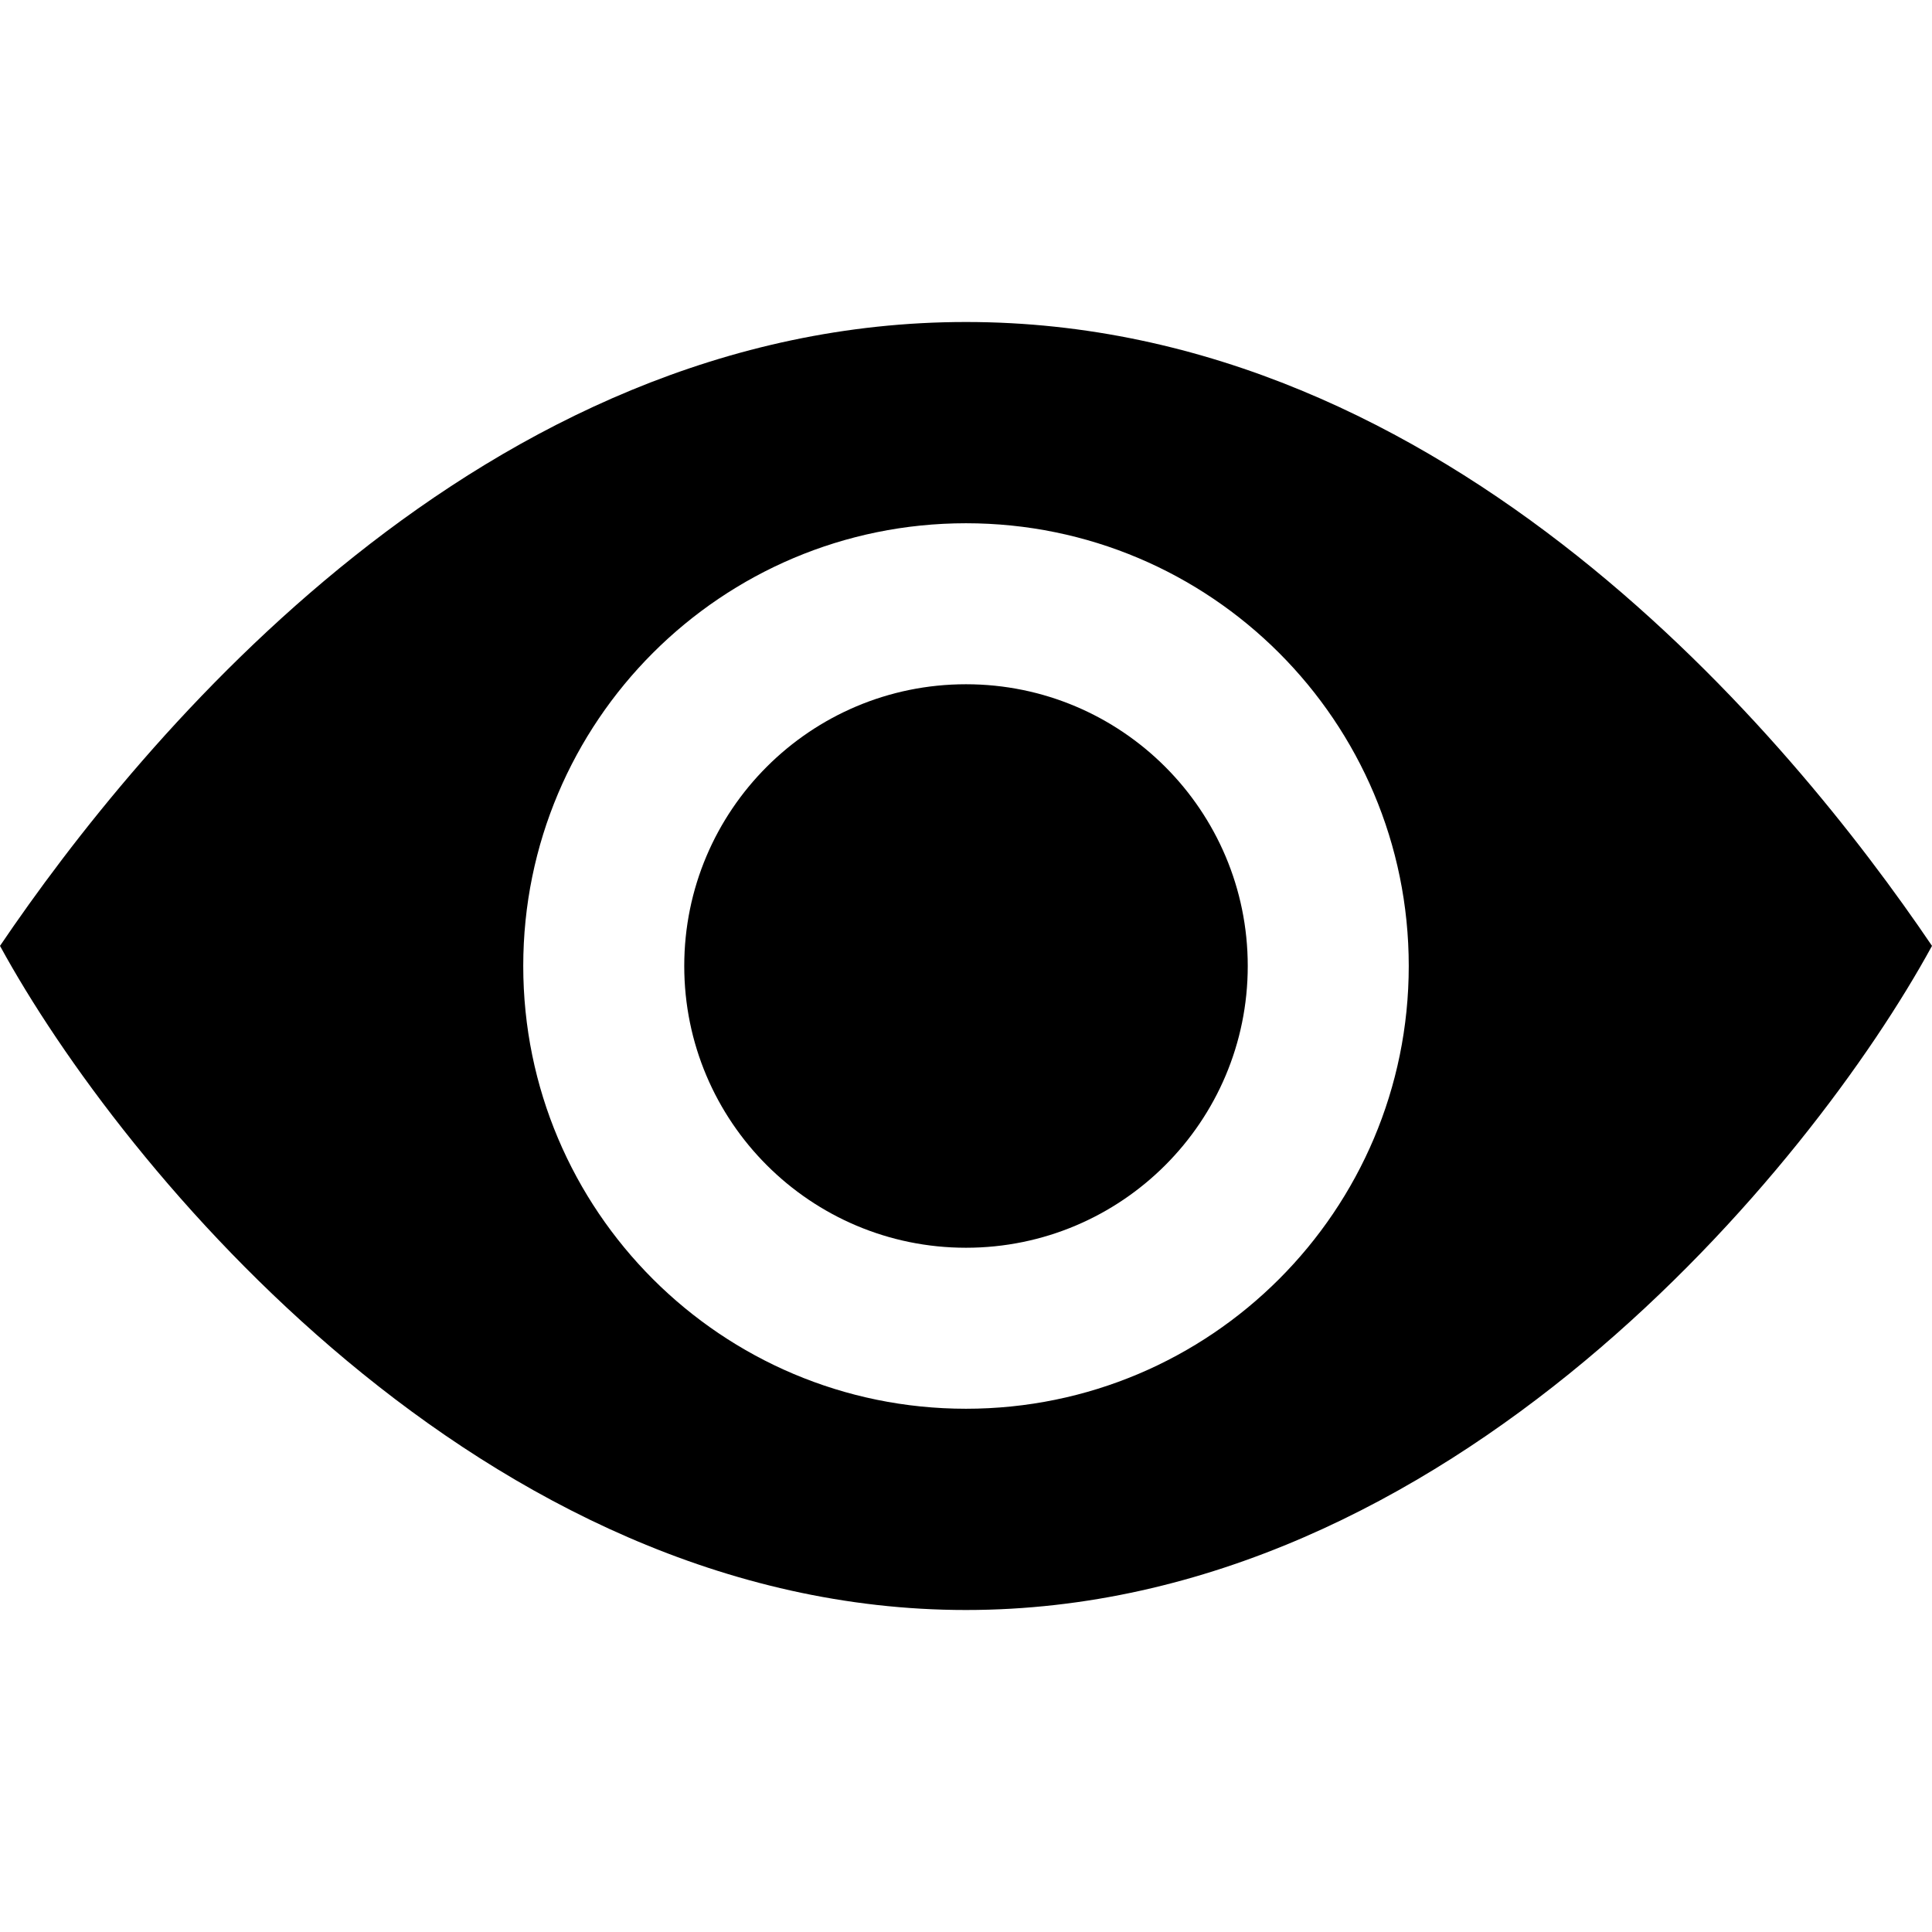 <!-- Generated by IcoMoon.io -->
<svg version="1.1" xmlns="http://www.w3.org/2000/svg" width="12" height="12" viewBox="0 0 12 12">
<title>visible-solid</title>
<path d="M7.75 6c0 0.967-0.784 1.75-1.75 1.75s-1.75-0.784-1.75-1.75c0-0.967 0.784-1.75 1.75-1.75s1.75 0.784 1.75 1.75z"></path>
<path d="M6 10c3 0 5.25-2.75 6-4.125-0.875-1.292-3-3.875-6-3.875s-5.125 2.583-6 3.875c0.75 1.375 3 4.125 6 4.125zM8.75 6c0 1.519-1.231 2.75-2.75 2.75s-2.75-1.231-2.75-2.75c0-1.519 1.231-2.75 2.75-2.75s2.75 1.231 2.75 2.75z"></path>
</svg>
